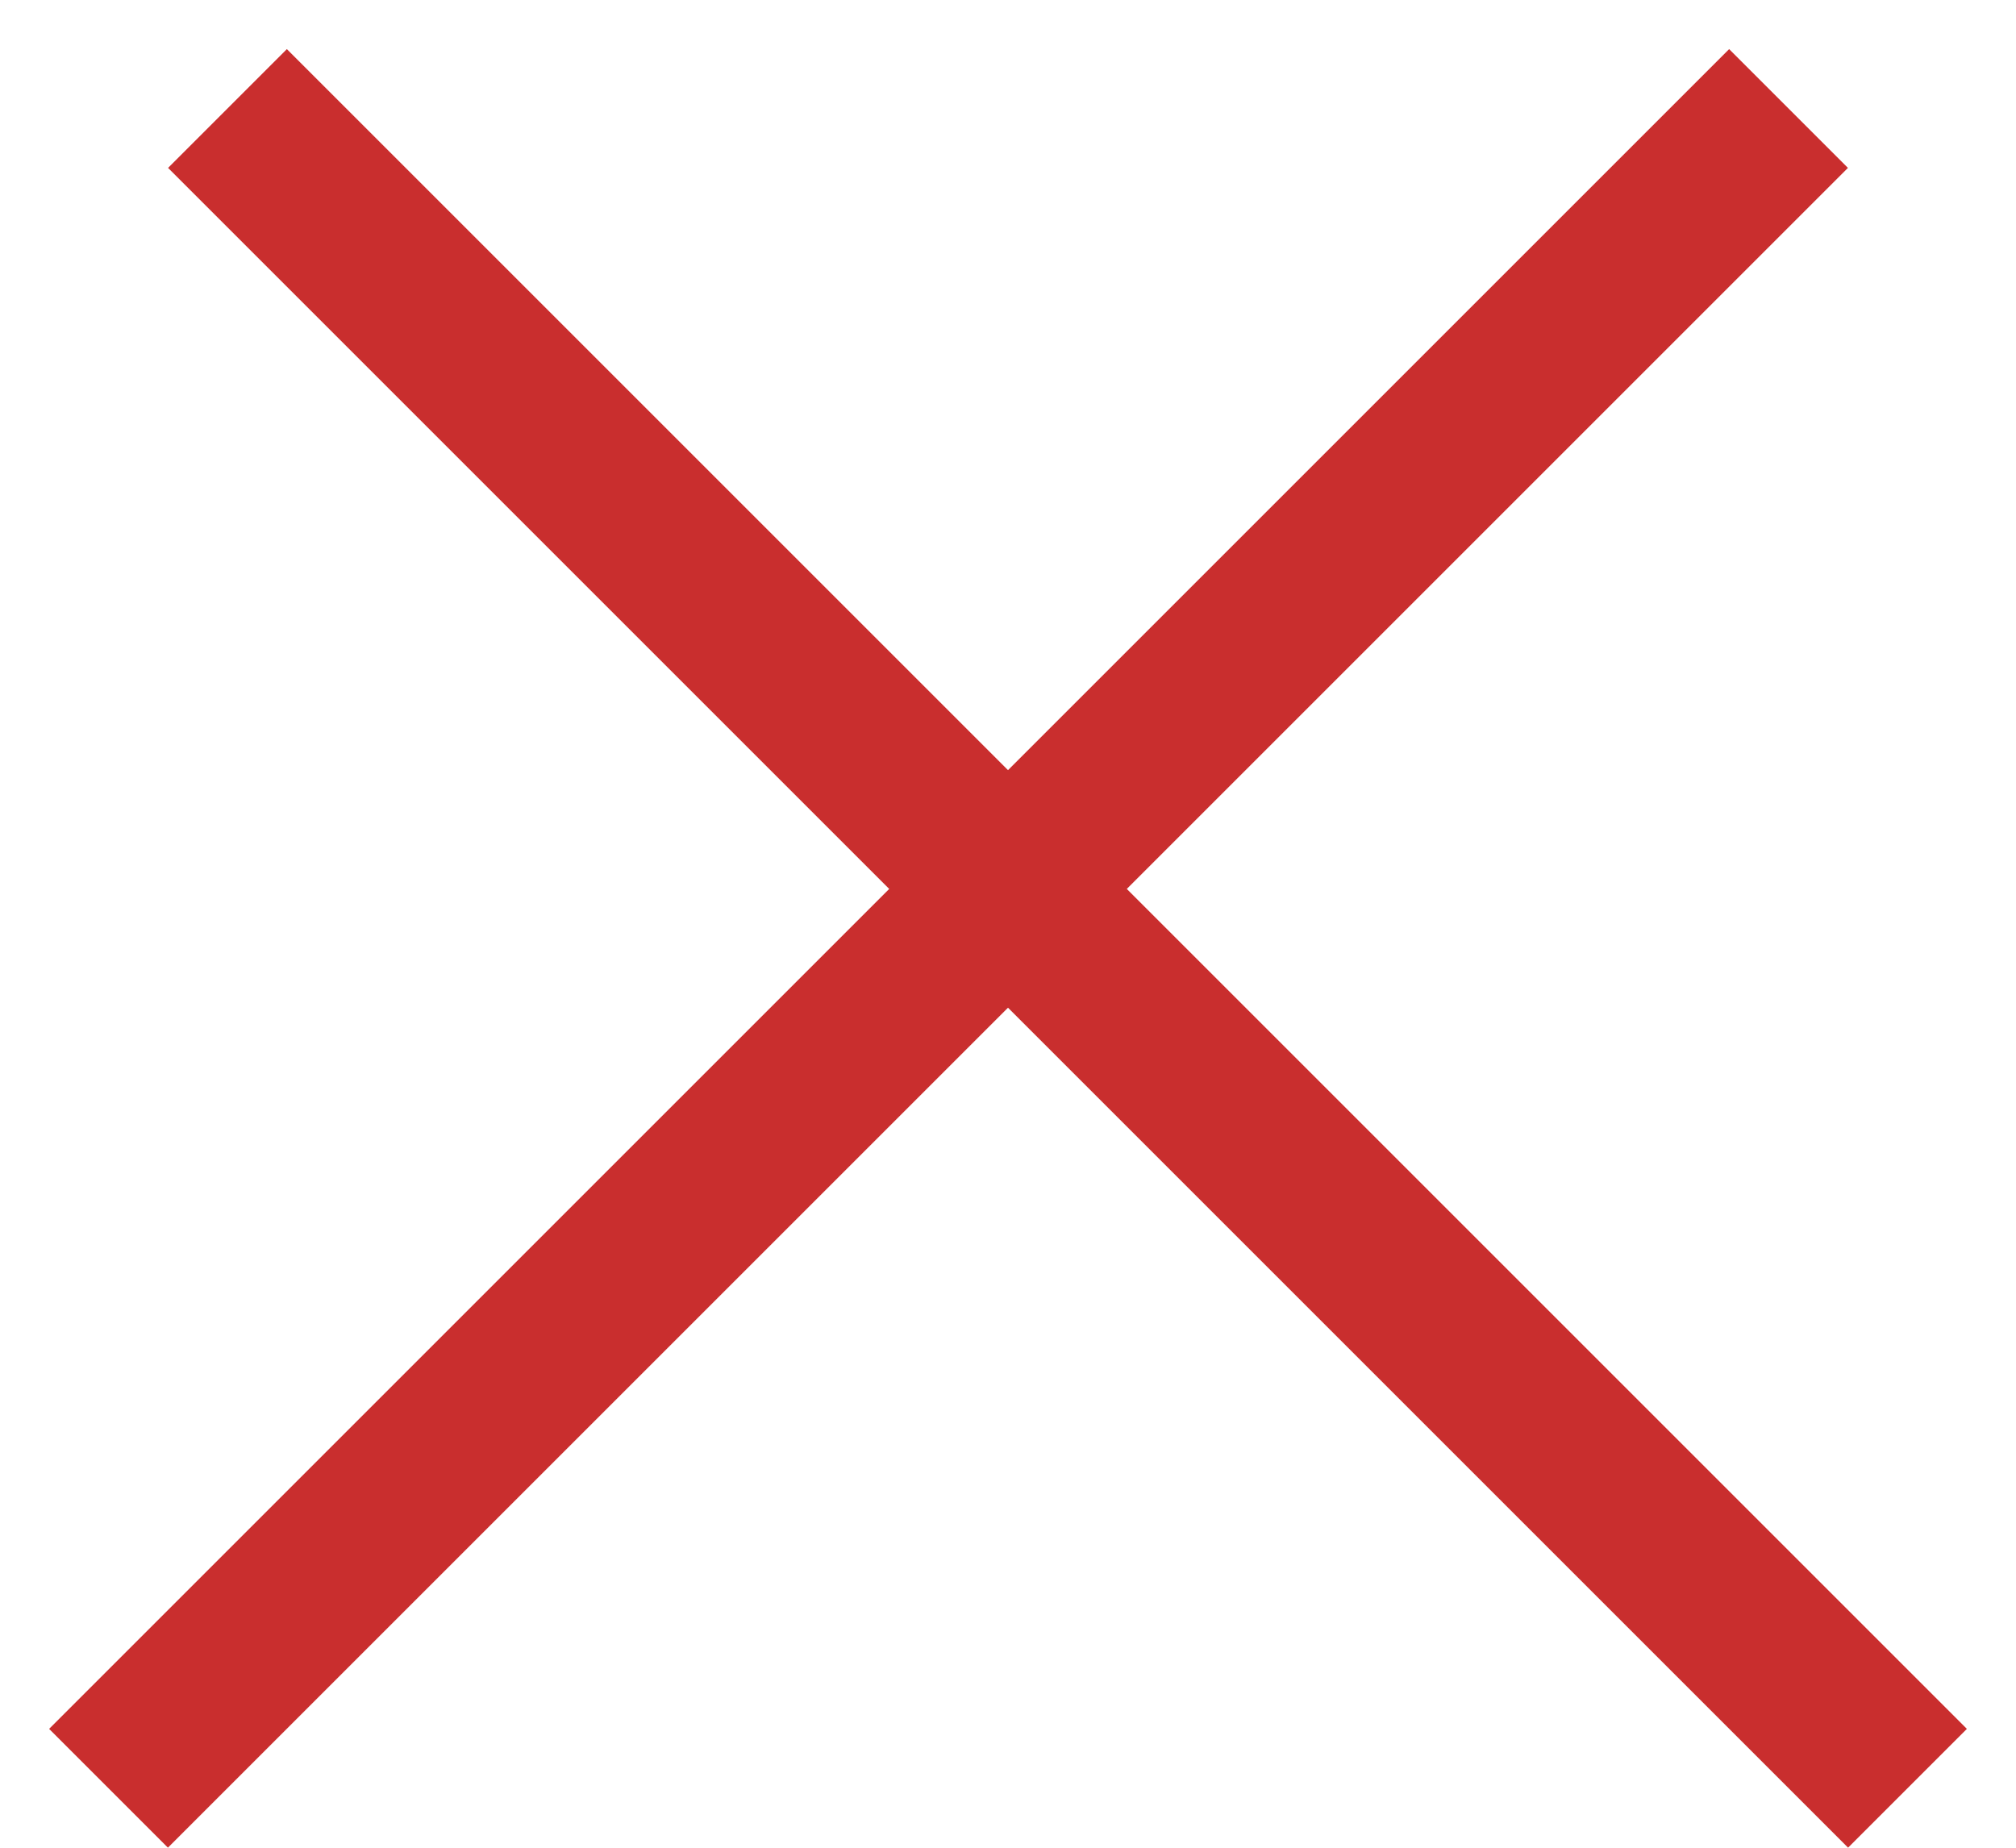 <svg width="12" height="11" viewBox="0 0 12 11" fill="none" xmlns="http://www.w3.org/2000/svg">
<line x1="1.354" y1="0.646" x2="11.354" y2="10.646" stroke="#C92E2E"/>
<line x1="0.646" y1="10.646" x2="10.646" y2="0.646" stroke="#C92E2E"/>
</svg>

